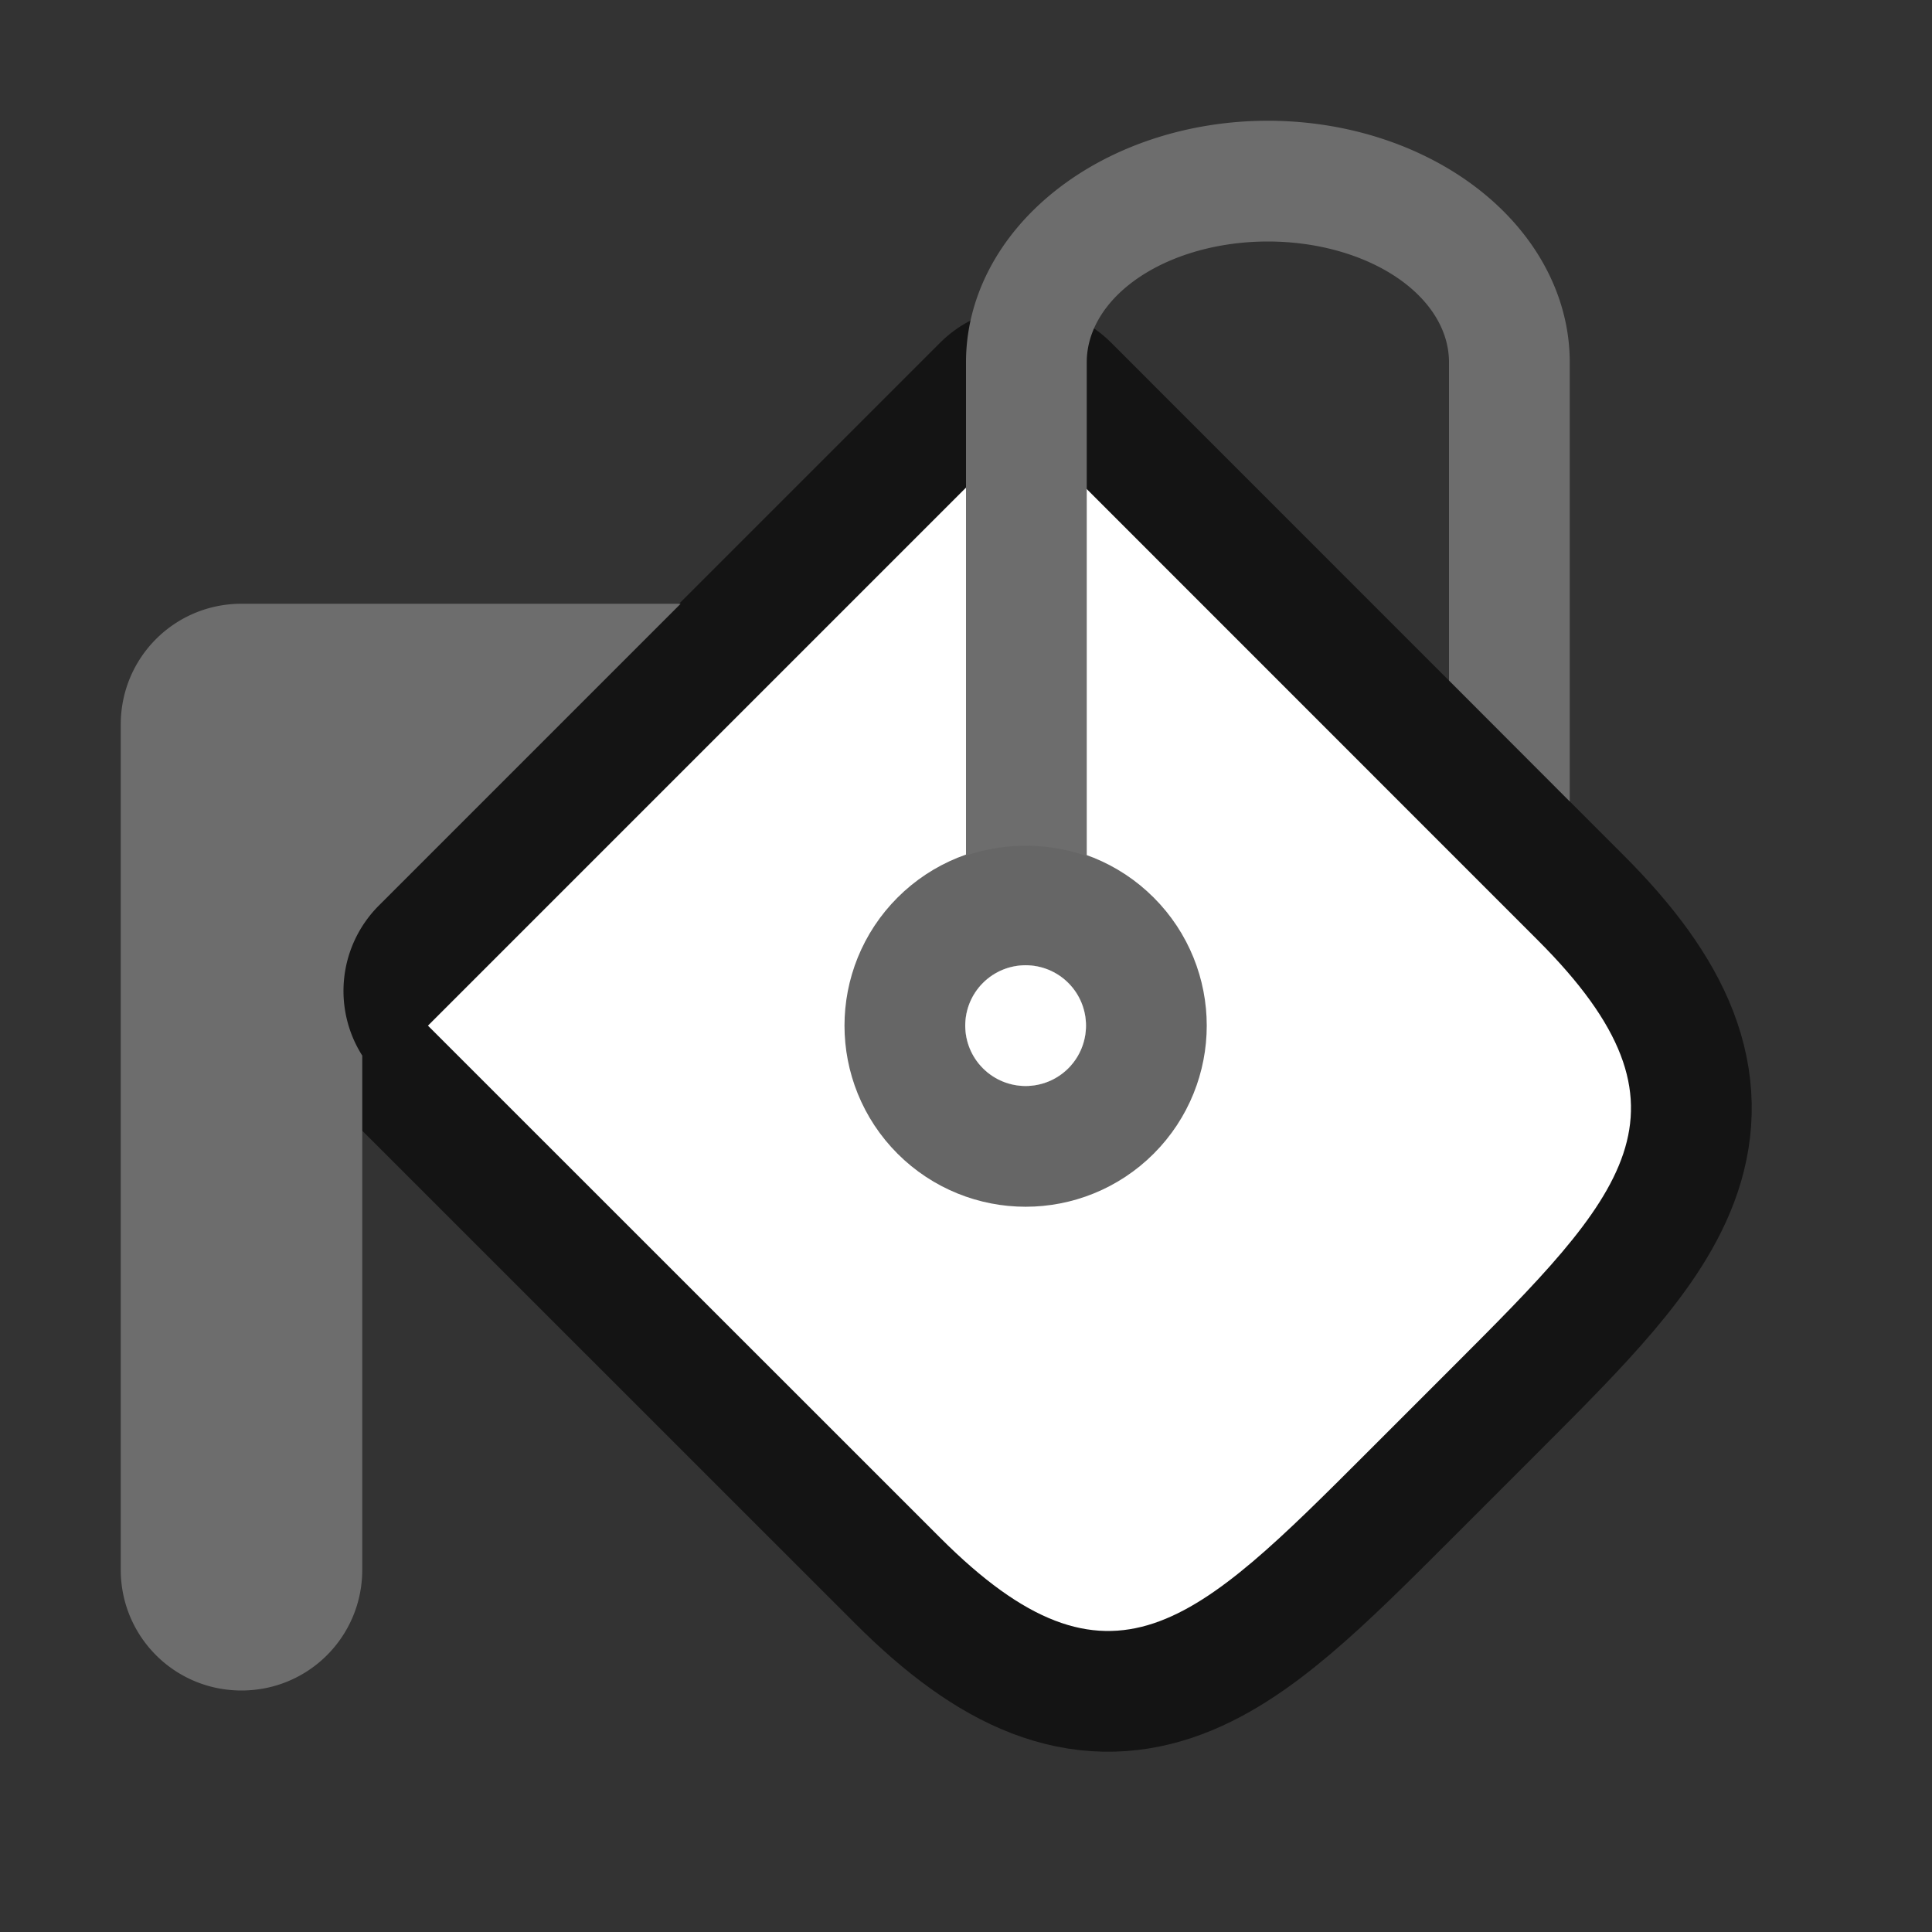 <svg xmlns="http://www.w3.org/2000/svg" viewBox="0 0 16 16"><rect x="0" y="0" width="16" height="16" fill="#333333" stroke="none"/>/&gt;<path d="M3.544 8.494l4.95-4.95 4.242 4.243c1.415 1.414.707 2.12-.707 3.535l-.707.707c-1.414 1.414-2.121 2.122-3.535.707z" opacity=".6" fill-rule="evenodd" stroke="#000" stroke-width="2" stroke-linecap="round" stroke-linejoin="round"/><path d="M3.544 8.494l4.95-4.95 4.242 4.243c1.415 1.414.707 2.12-.707 3.535l-.707.707c-1.414 1.414-2.121 2.122-3.535.707z" fill="#fff" fill-rule="evenodd"/><circle cy="12.012" r=".5" transform="rotate(-45)" opacity=".6" fill-rule="evenodd" stroke="#000" stroke-width="2" stroke-linecap="round" stroke-linejoin="round"/><circle cy="12.012" r=".5" transform="rotate(-45)" fill="#fff" fill-rule="evenodd"/><path d="M2 5c-.554 0-1 .446-1 1v7c0 .554.446 1 1 1s1-.446 1-1V8.742A1 1 0 013.137 7.5l2.5-2.5h-.414zM10.5 1A2.5 2 0 008 3v4.086c.324-.11.677-.11 1 .004V3a1.5 1 0 011.5-1A1.5 1 0 0112 3v2.635l1 1.002V3a2.5 2 0 00-2.5-2z" fill="#6d6d6d" fill-rule="evenodd"/></svg>